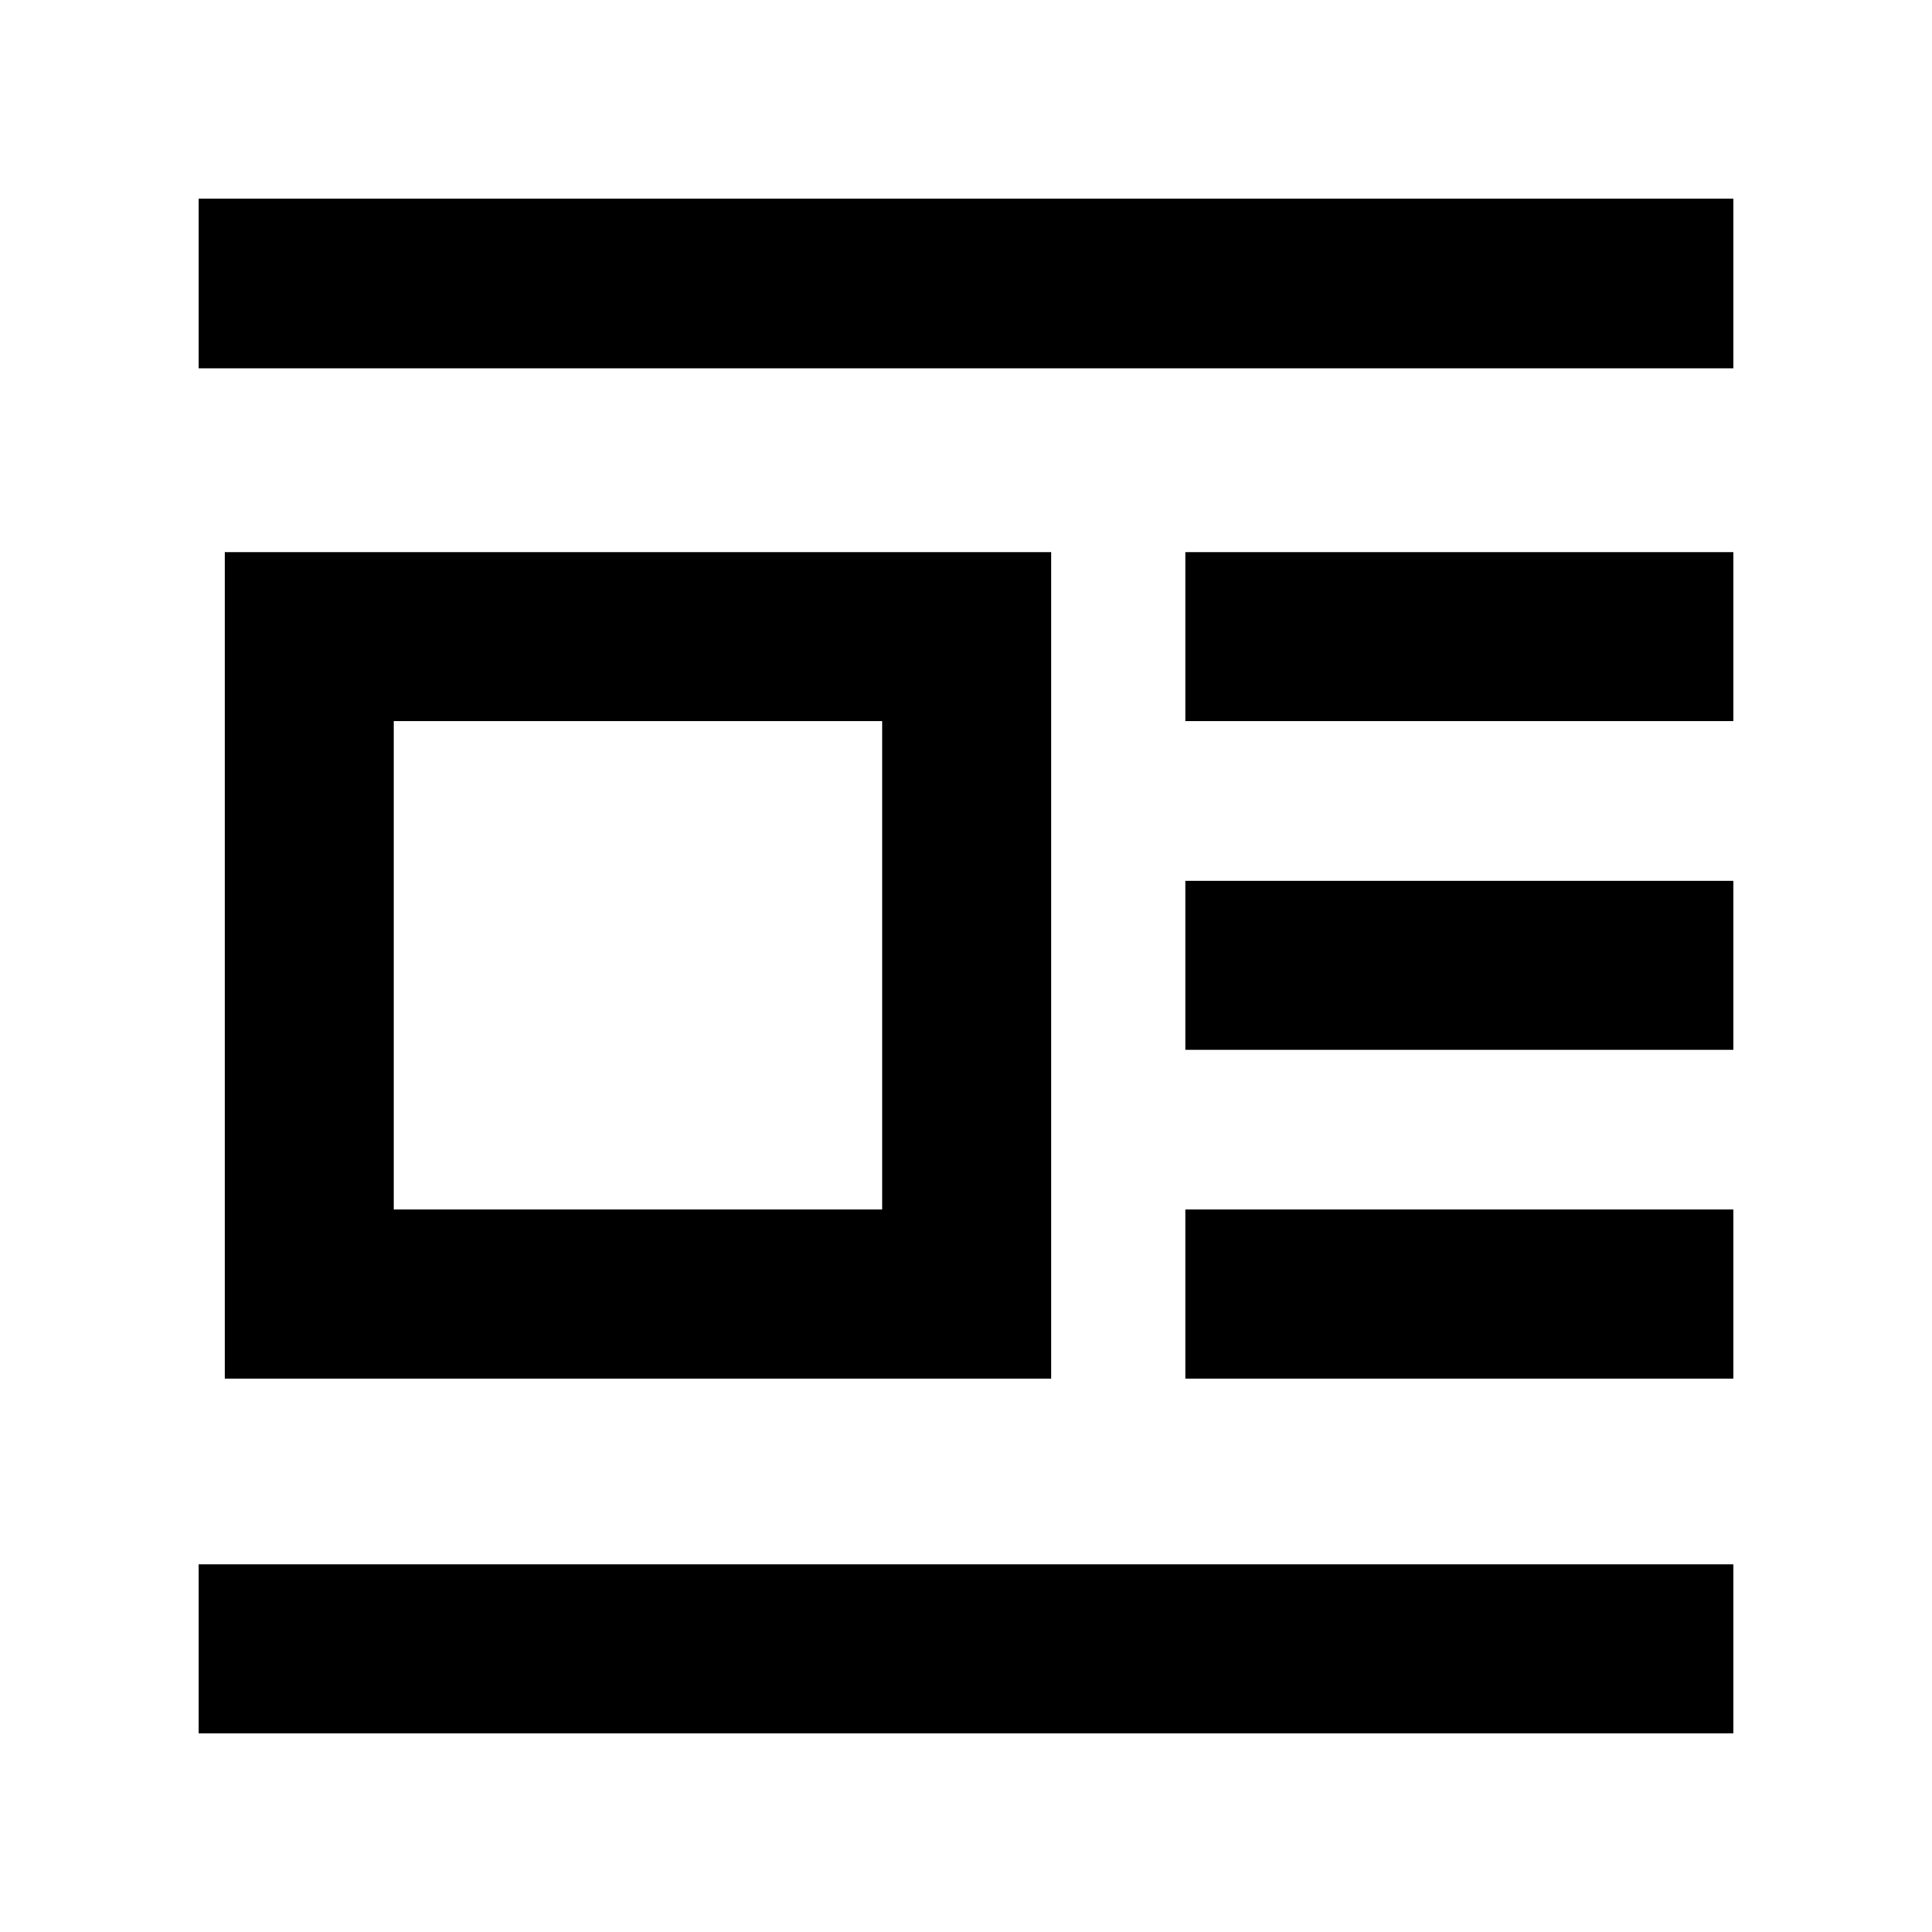 <svg xmlns="http://www.w3.org/2000/svg" height="40" viewBox="0 -960 960 960" width="40"><path d="M111.67-275v-410.67h410.66V-275H111.67Zm84-84h242.66v-242.67H195.67V-359Zm-97-418v-84.33h762.66V-777H98.67ZM589-601.67v-84h272.33v84H589Zm0 163.34v-84h272.33v84H589ZM589-275v-84h272.33v84H589ZM98.67-98.67v-84h762.66v84H98.67Z"/></svg>
